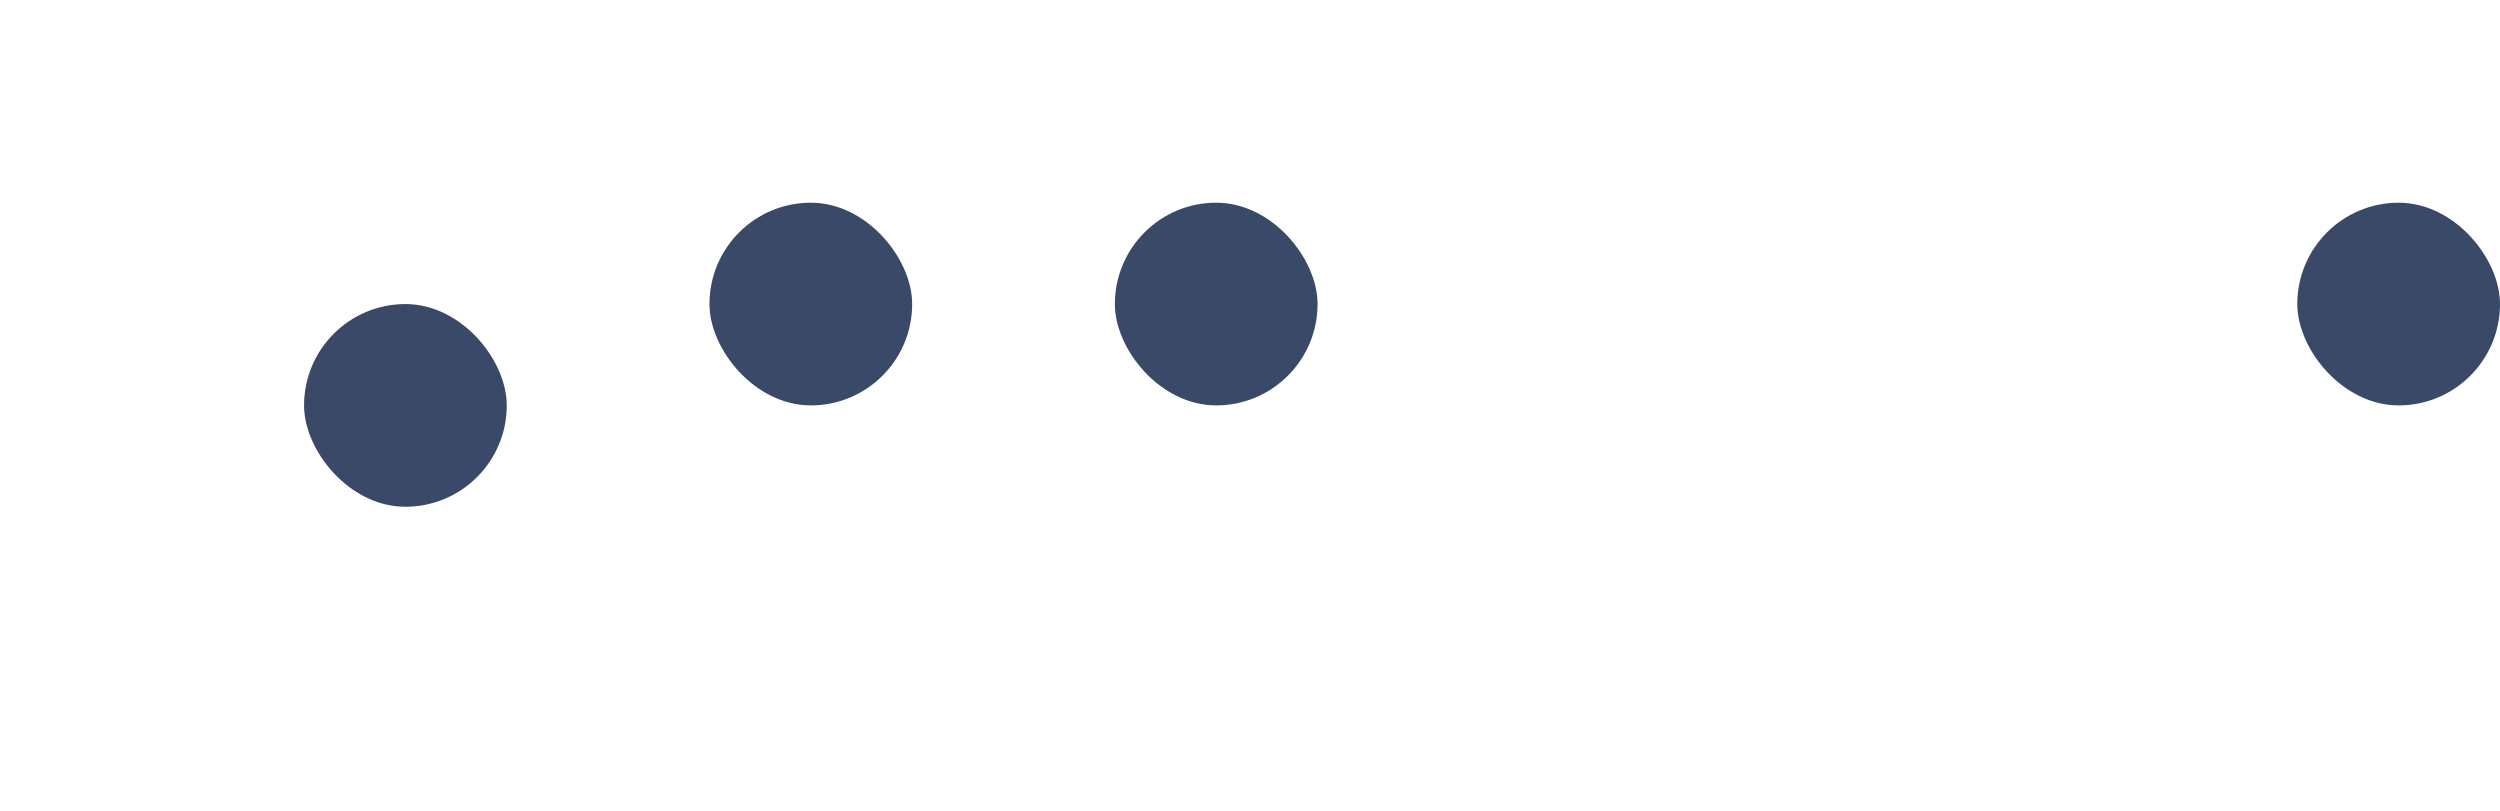 <svg xmlns="http://www.w3.org/2000/svg" width="74" height="24" viewBox="0 0 74 24">
    <defs>
        <filter id="prefix__Rectangle_113" width="24" height="24" x="0" y="0" filterUnits="userSpaceOnUse">
            <feOffset dy="3"/>
            <feGaussianBlur result="blur" stdDeviation="3"/>
            <feFlood flood-color="#fff" flood-opacity=".059"/>
            <feComposite in2="blur" operator="in"/>
            <feComposite in="SourceGraphic"/>
        </filter>
        <filter id="prefix__Rectangle_116" width="25" height="15" x="41.5" y="4.5" filterUnits="userSpaceOnUse">
            <feOffset dy="3"/>
            <feGaussianBlur result="blur-2" stdDeviation="1.5"/>
            <feFlood flood-color="#fff" flood-opacity=".078"/>
            <feComposite in2="blur-2" operator="in"/>
            <feComposite in="SourceGraphic"/>
        </filter>
        <style>
            .prefix__cls-1{fill:#394967}
        </style>
    </defs>
    <g id="prefix__dots" transform="translate(9 6)">
        <g filter="url(#prefix__Rectangle_113)" transform="translate(-9 -6)">
            <rect id="prefix__Rectangle_113-2" width="6" height="6" class="prefix__cls-1" data-name="Rectangle 113" rx="3" transform="translate(9 6)"/>
        </g>
        <rect id="prefix__Rectangle_114" width="6" height="6" class="prefix__cls-1" data-name="Rectangle 114" rx="3" transform="translate(12)"/>
        <rect id="prefix__Rectangle_115" width="6" height="6" class="prefix__cls-1" data-name="Rectangle 115" rx="3" transform="translate(24)"/>
        <g filter="url(#prefix__Rectangle_116)" transform="translate(-9 -6)">
            <rect id="prefix__Rectangle_116-2" width="16" height="6" fill="#fff" data-name="Rectangle 116" rx="3" transform="translate(46 6)"/>
        </g>
        <rect id="prefix__Rectangle_133" width="6" height="6" class="prefix__cls-1" data-name="Rectangle 133" rx="3" transform="translate(59)"/>
    </g>
</svg>
